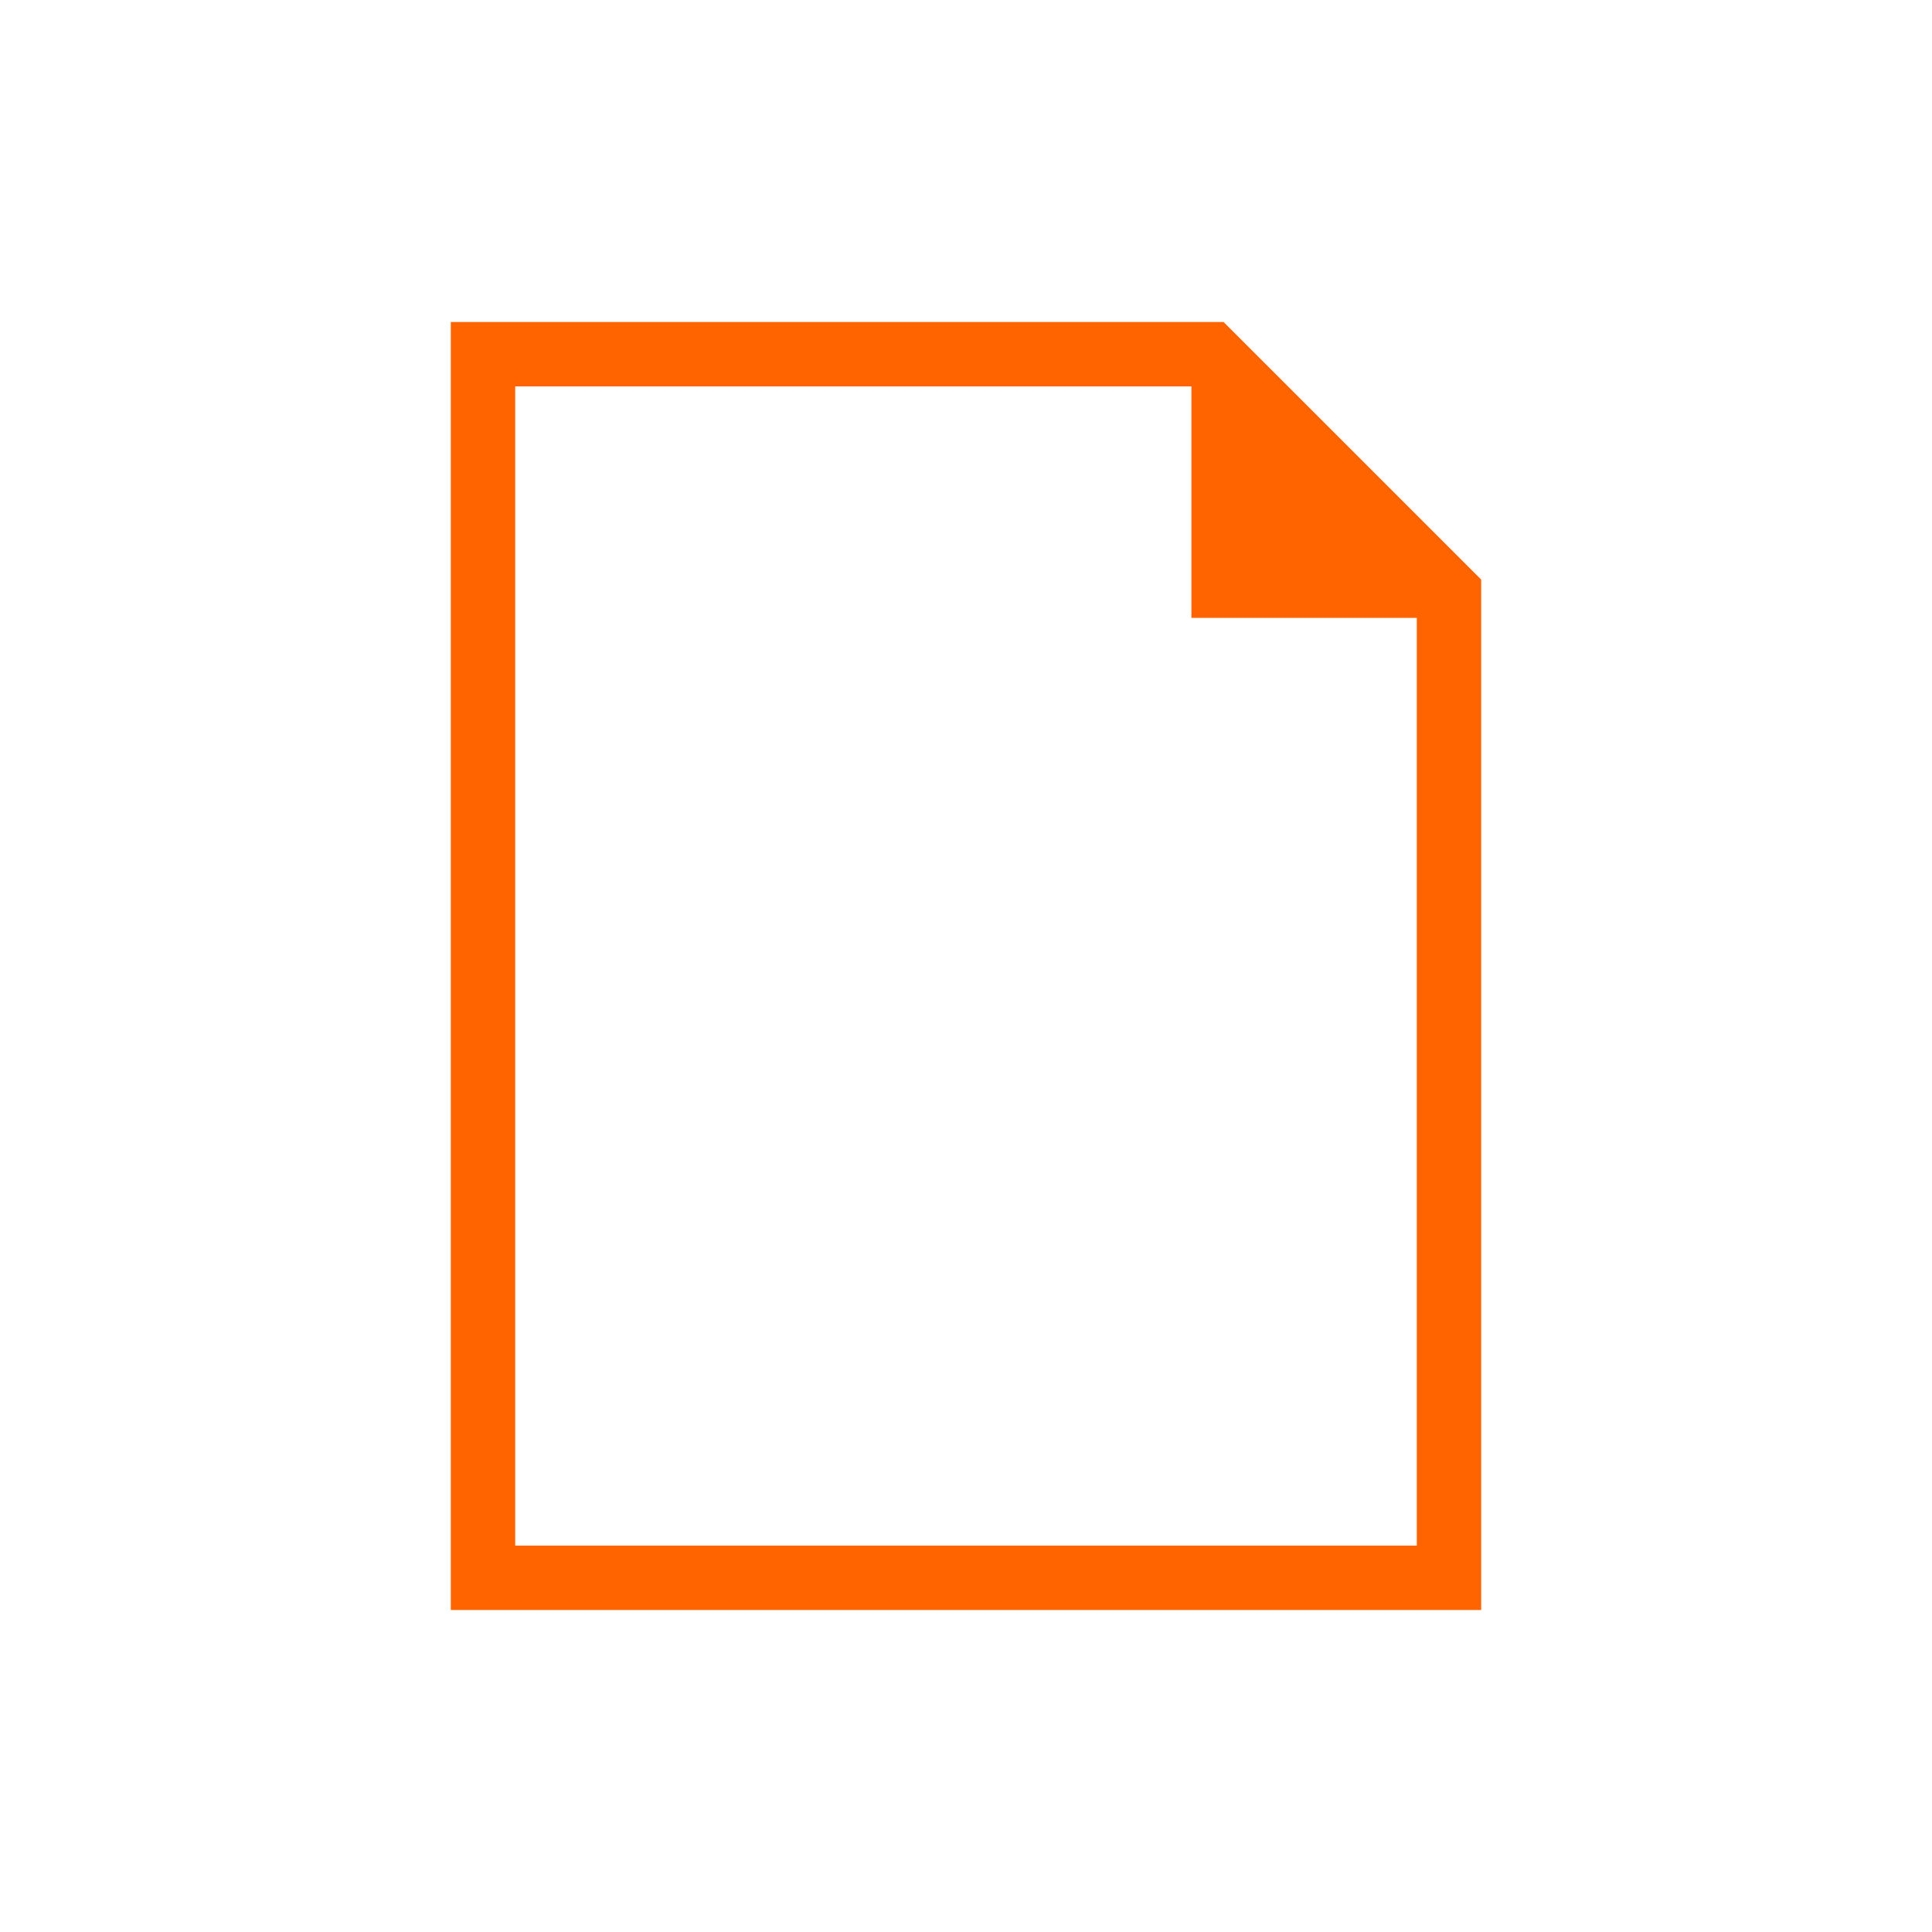 <?xml version="1.0" encoding="UTF-8" standalone="no"?>
<!-- Created with Inkscape (http://www.inkscape.org/) -->

<svg
   xmlns:dc="http://purl.org/dc/elements/1.1/"
   xmlns:cc="http://creativecommons.org/ns#"
   xmlns:rdf="http://www.w3.org/1999/02/22-rdf-syntax-ns#"
   xmlns:svg="http://www.w3.org/2000/svg"
   xmlns="http://www.w3.org/2000/svg"
   xmlns:sodipodi="http://sodipodi.sourceforge.net/DTD/sodipodi-0.dtd"
   xmlns:inkscape="http://www.inkscape.org/namespaces/inkscape"
   id="svg4721"
   version="1.1"
   inkscape:version="0.48.3.1 r9886"
   width="30"
   height="30"
   sodipodi:docname="link_active.svg">
  <defs
     id="defs4725" />
  <sodipodi:namedview
     pagecolor="#ffffff"
     bordercolor="#666666"
     borderopacity="1"
     objecttolerance="10"
     gridtolerance="10"
     guidetolerance="10"
     inkscape:pageopacity="0"
     inkscape:pageshadow="2"
     inkscape:window-width="1280"
     inkscape:window-height="1000"
     id="namedview4723"
     showgrid="false"
     fit-margin-top="5"
     fit-margin-left="5"
     fit-margin-right="5"
     fit-margin-bottom="5"
     inkscape:zoom="8.9001173"
     inkscape:cx="-5.7659439"
     inkscape:cy="38.922344"
     inkscape:window-x="0"
     inkscape:window-y="24"
     inkscape:window-maximized="1"
     inkscape:current-layer="svg4721" />
  <path
     style="fill:#ff6400;fill-opacity:1;stroke:none"
     d="M 7 5 L 7 25 L 23 25 L 23 9 L 19 5 L 7 5 z M 8 6 L 18.5 6 L 18.5 9.594 L 22 9.594 L 22 24 L 8 24 L 8 6 z "
     id="path3817" />
</svg>
